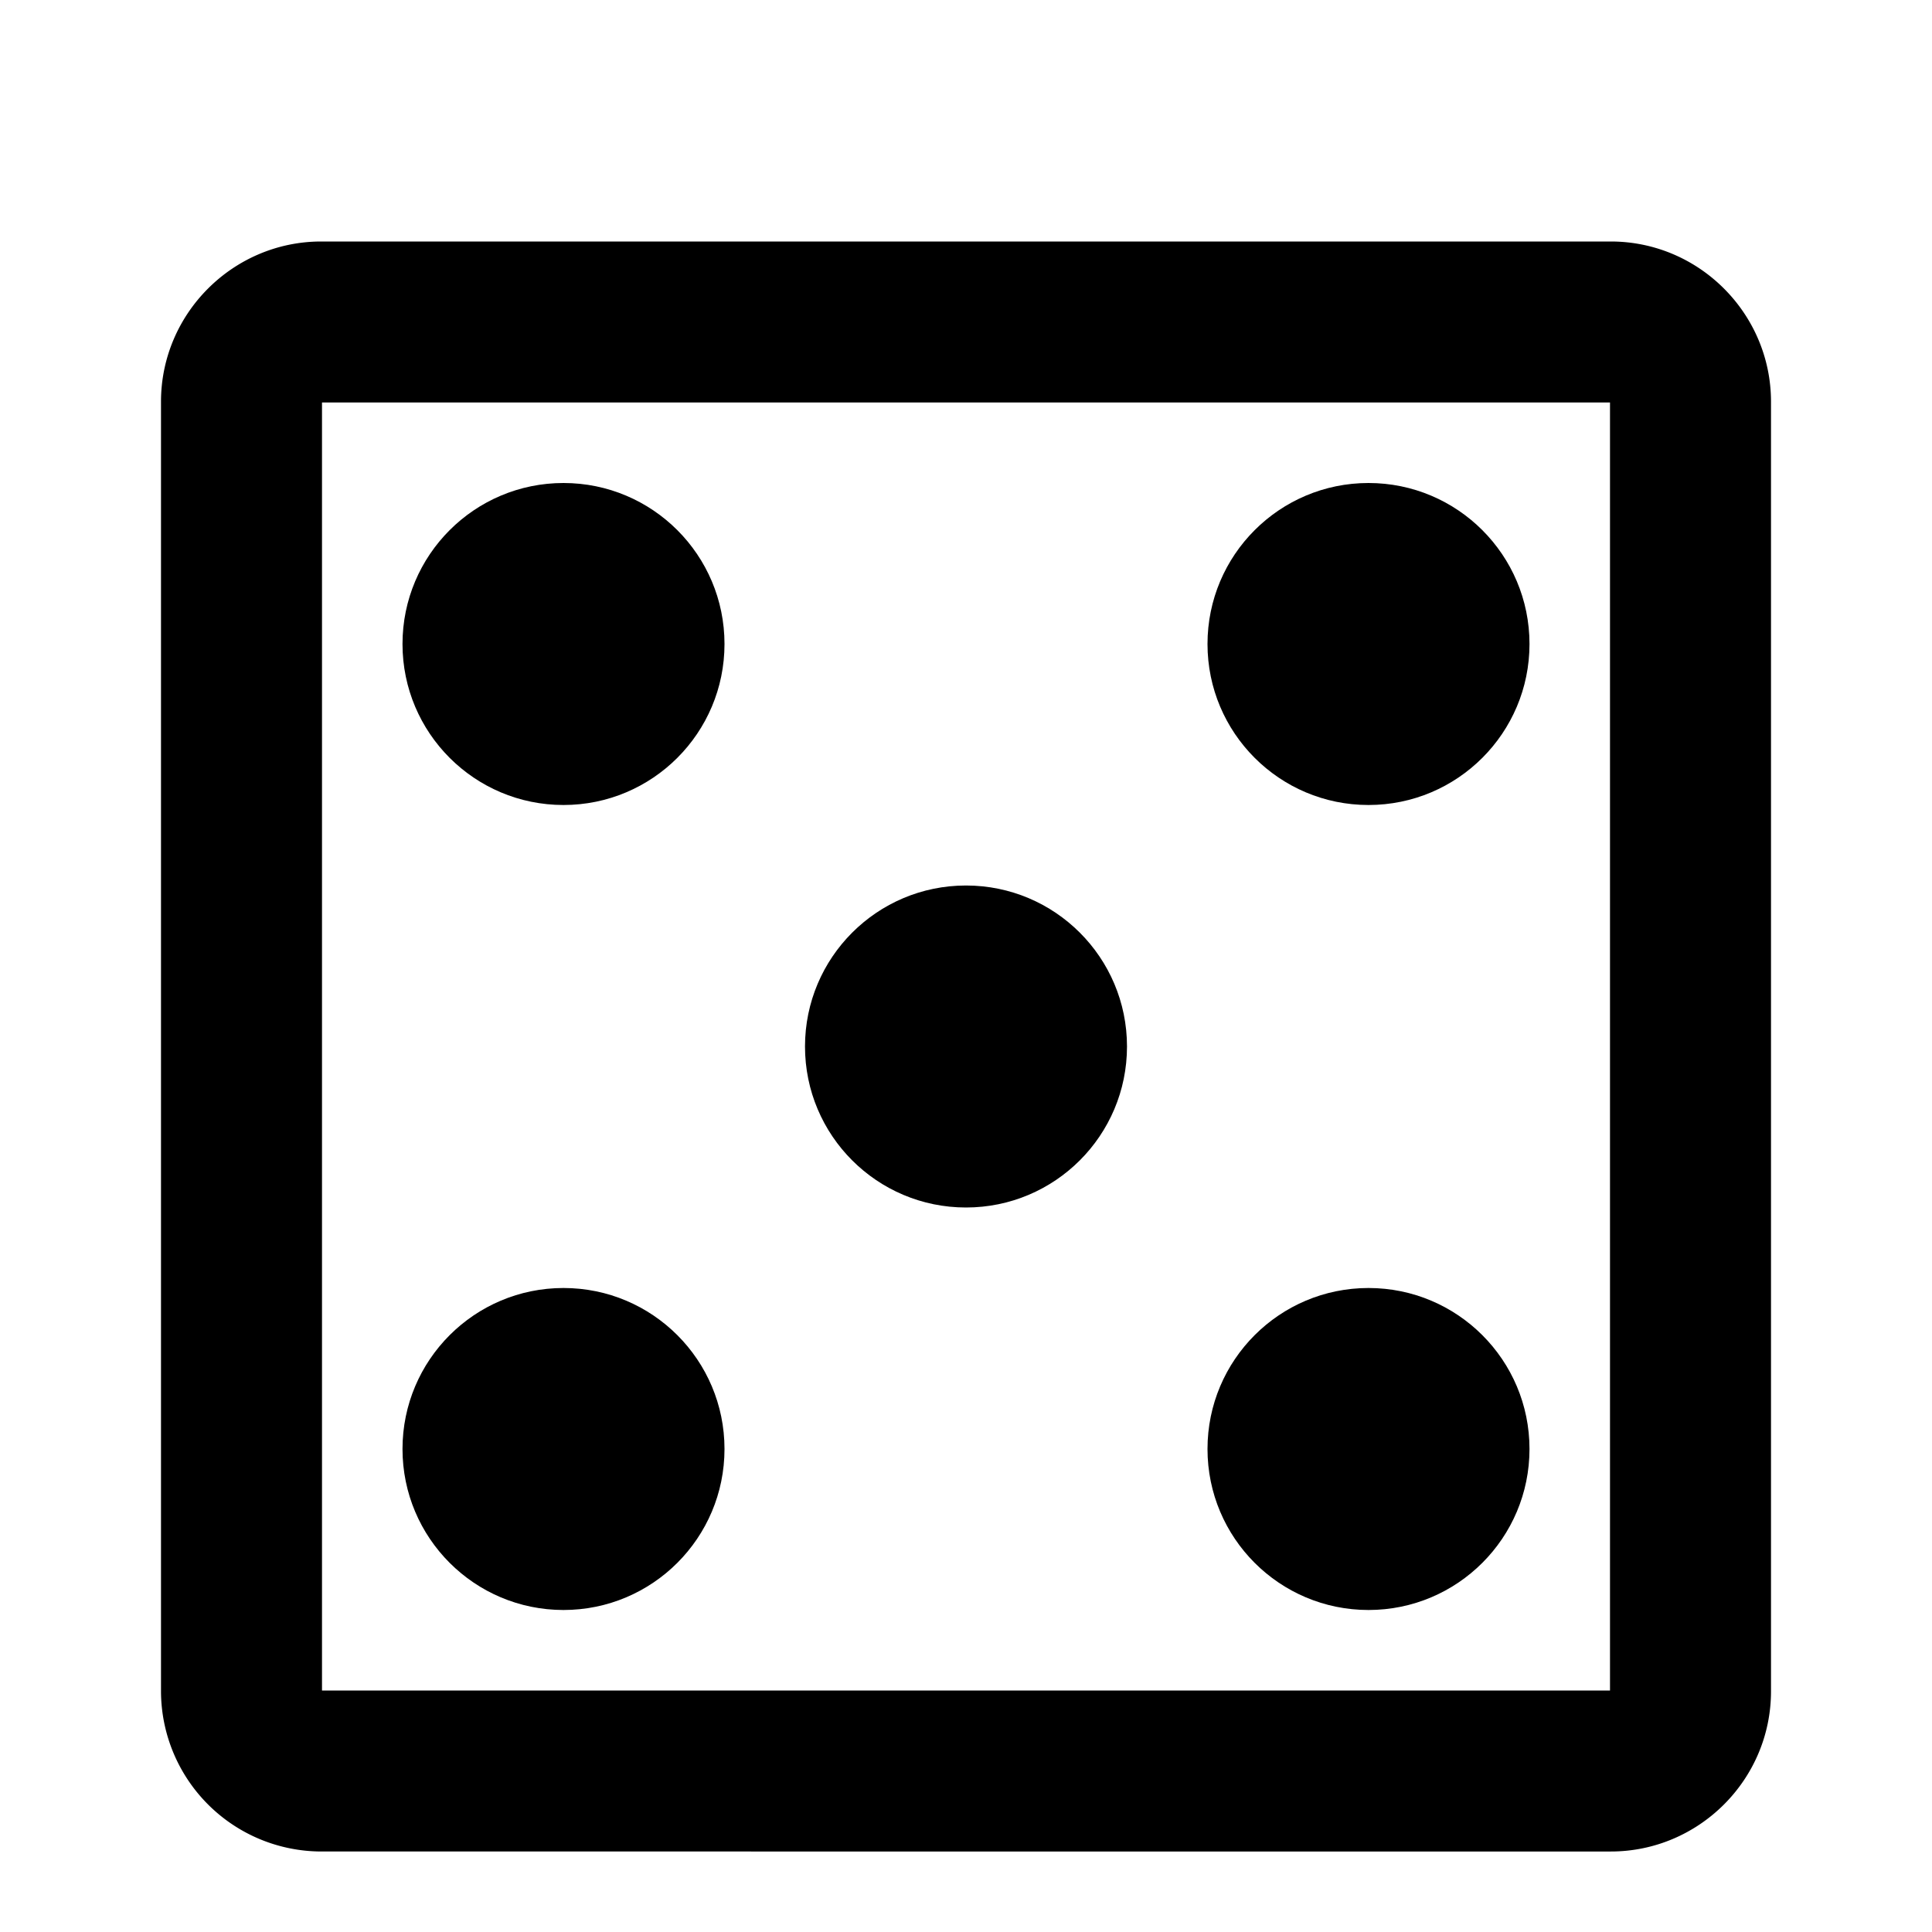 <svg width="24" height="24" viewBox="0 0 24 24" xmlns="http://www.w3.org/2000/svg"><title>small-dot-d6-5</title><g fill-rule="evenodd"><path d="M4 21h16V5H4v16zM2 4.99C2 3.892 2.898 3 3.99 3h16.02C21.108 3 22 3.898 22 4.99v16.02c0 1.099-.898 1.99-1.99 1.99H3.99A1.995 1.995 0 0 1 2 21.01V4.99z" fill-rule="nonzero"/><circle cx="2" cy="3" r="2" transform="translate(5 15)"/><circle cx="2" cy="3" r="2" transform="translate(15 15)"/><circle cx="2" cy="3" r="2" transform="translate(10 10)"/><circle cx="2" cy="3" r="2" transform="translate(15 5)"/><circle cx="2" cy="3" r="2" transform="translate(5 5)"/></g></svg>